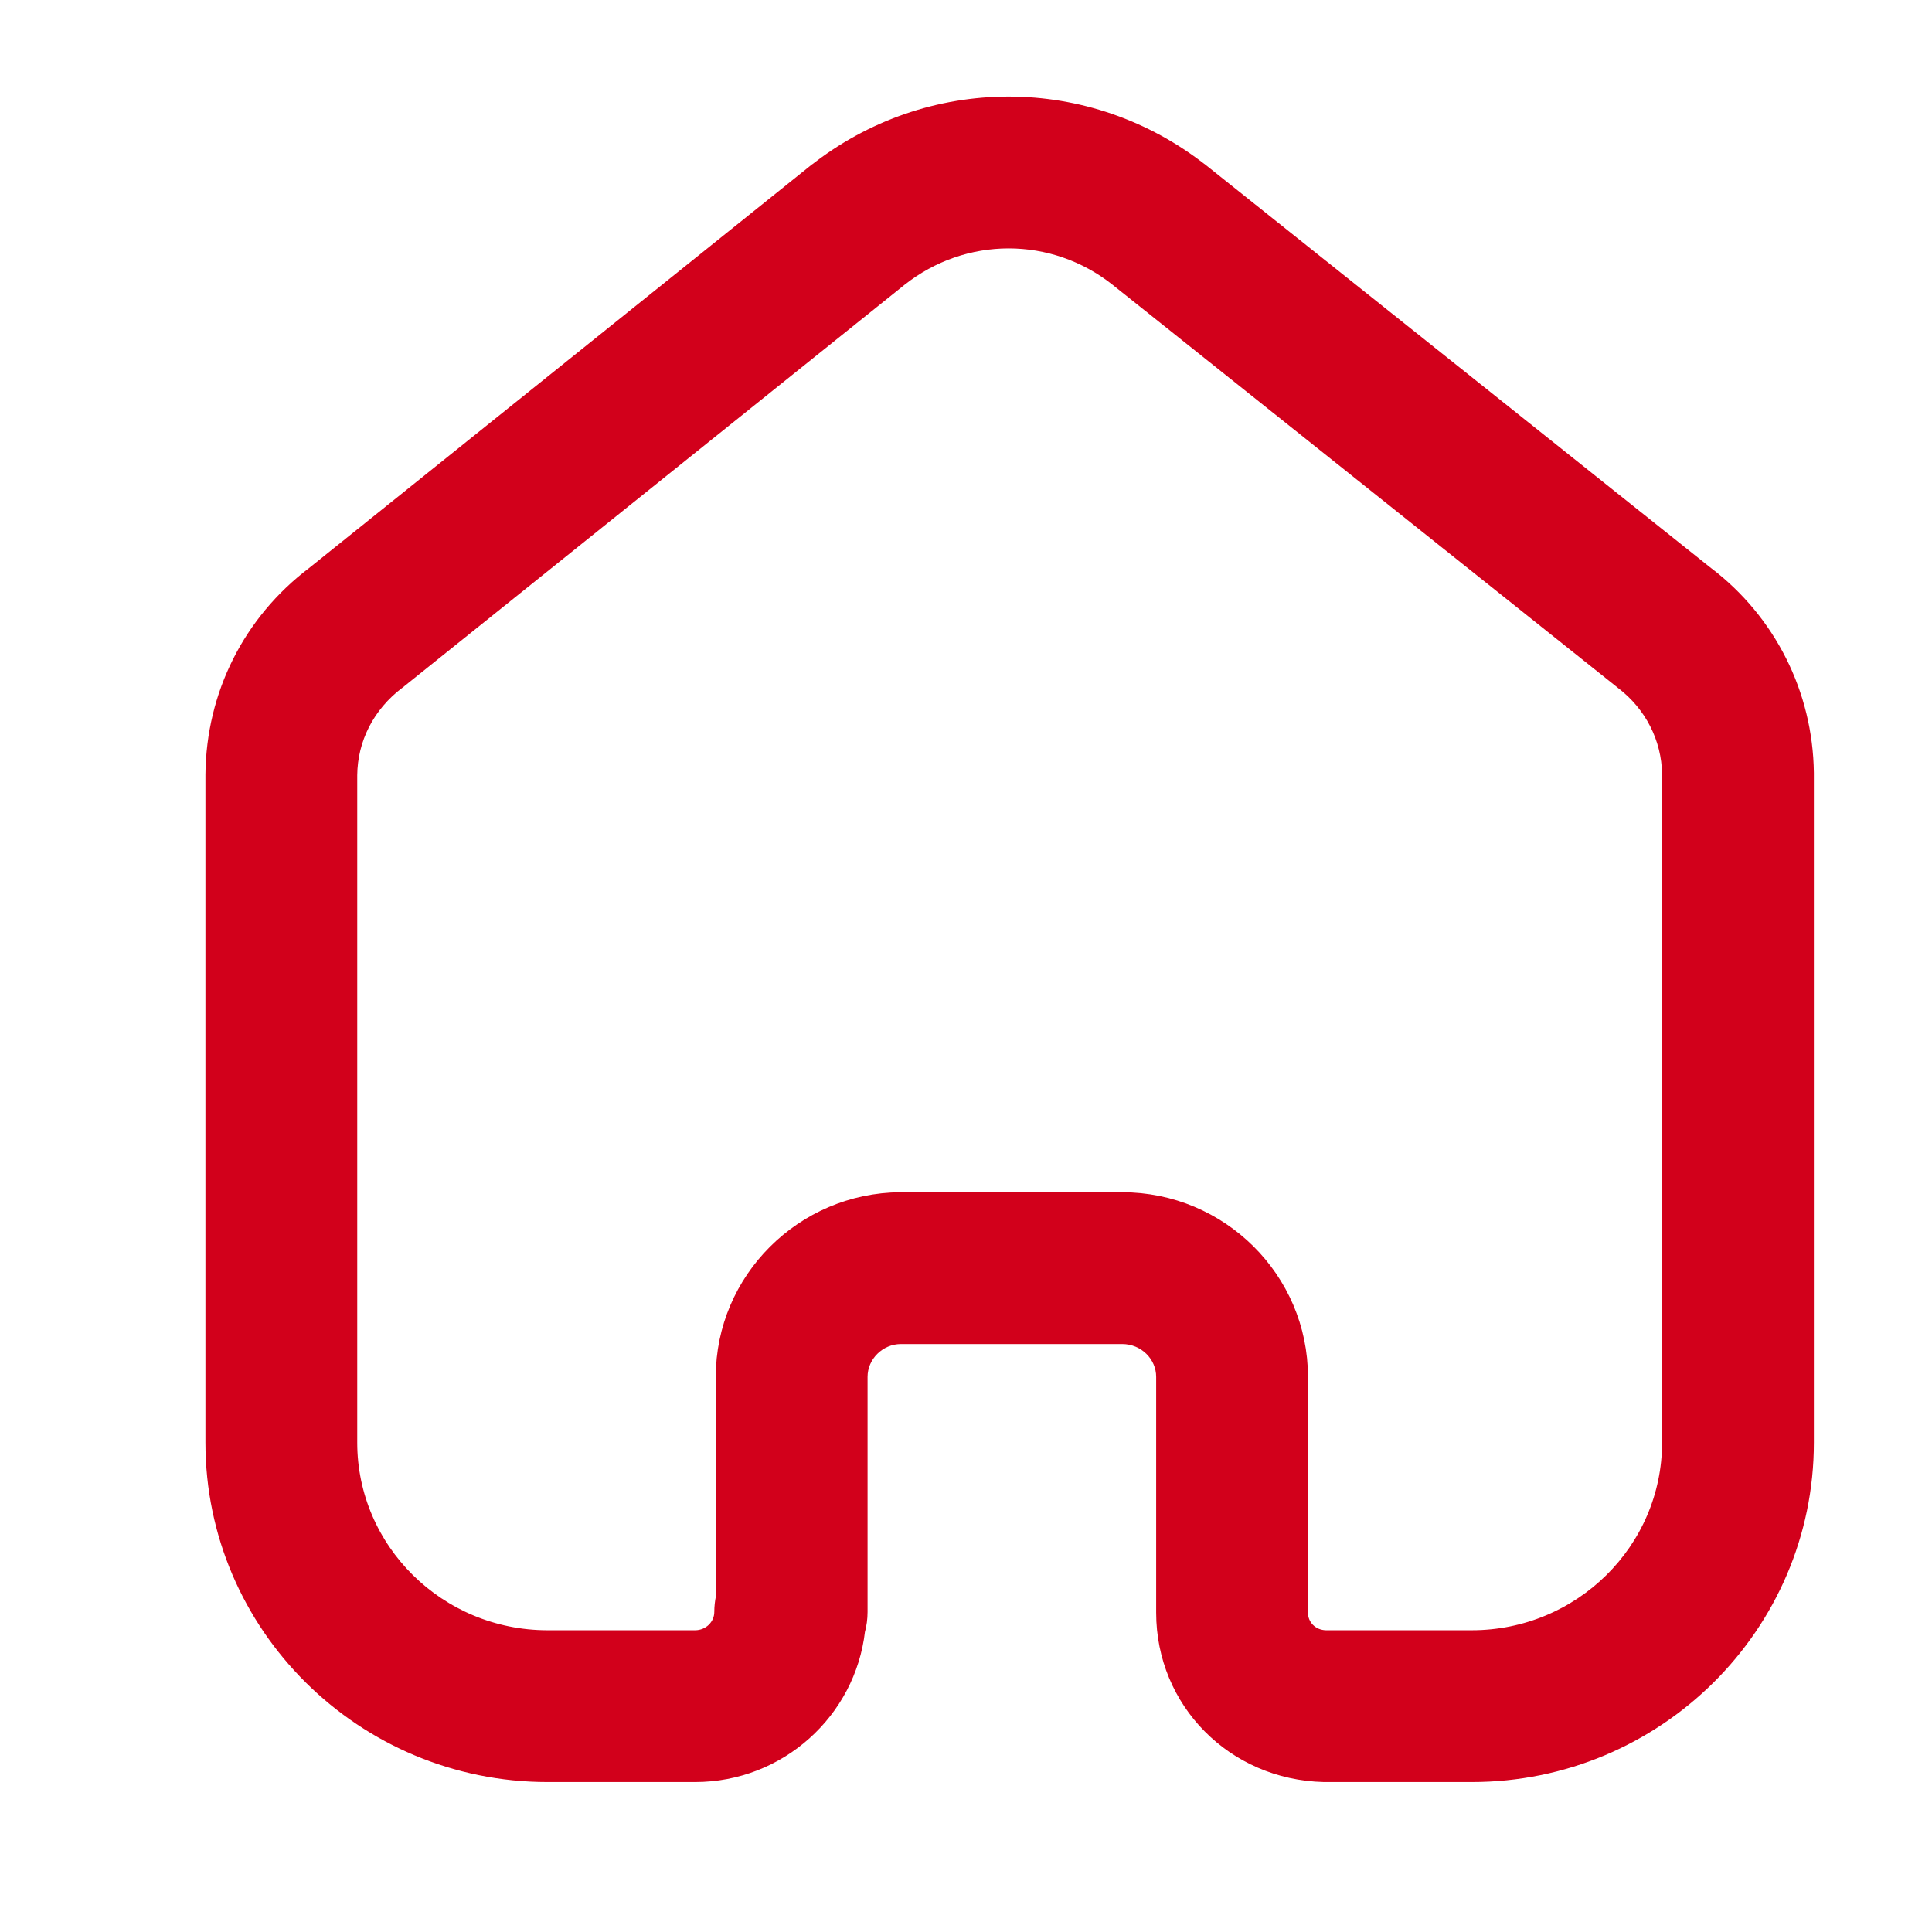 <svg width="21" height="21" viewBox="0 0 21 21" fill="none" xmlns="http://www.w3.org/2000/svg">
<path d="M17.648 7.398L17.648 7.398L17.649 7.399C17.973 7.646 18.16 8.018 18.166 8.411V15.68C18.166 16.859 17.194 17.82 15.997 17.82H14.41C14.242 17.816 14.117 17.687 14.117 17.529V14.966C14.117 13.914 13.255 13.059 12.197 13.059L9.788 13.059L9.787 13.059C8.737 13.066 7.88 13.92 7.88 14.966V17.368C7.87 17.417 7.864 17.469 7.864 17.521C7.864 17.684 7.728 17.82 7.555 17.82H5.952C4.754 17.82 3.783 16.859 3.783 15.68V8.425C3.787 8.025 3.974 7.653 4.311 7.397L4.311 7.397L4.313 7.396L9.769 3.018C9.769 3.018 9.769 3.018 9.769 3.018C10.473 2.461 11.453 2.461 12.154 3.016C12.154 3.016 12.154 3.016 12.154 3.016L17.648 7.398ZM14.391 19.27L14.391 19.27H14.393H15.997C17.992 19.27 19.616 17.66 19.616 15.68L19.616 8.401L19.616 8.4C19.605 7.551 19.209 6.766 18.541 6.256C18.541 6.256 18.54 6.256 18.54 6.256L13.057 1.882L13.056 1.882C11.823 0.905 10.101 0.905 8.866 1.884L8.865 1.884L3.42 6.254C2.737 6.772 2.341 7.559 2.333 8.418H2.333V8.419V15.68C2.333 17.66 3.957 19.27 5.952 19.27H7.555C8.457 19.27 9.203 18.592 9.303 17.72C9.321 17.656 9.33 17.589 9.33 17.521V14.966C9.33 14.718 9.538 14.51 9.792 14.509H12.197C12.458 14.509 12.667 14.716 12.667 14.966V17.529C12.667 18.483 13.42 19.247 14.391 19.27Z" fill="#D2001B" stroke="#D2001B" stroke-width="0.2"/>
</svg>
